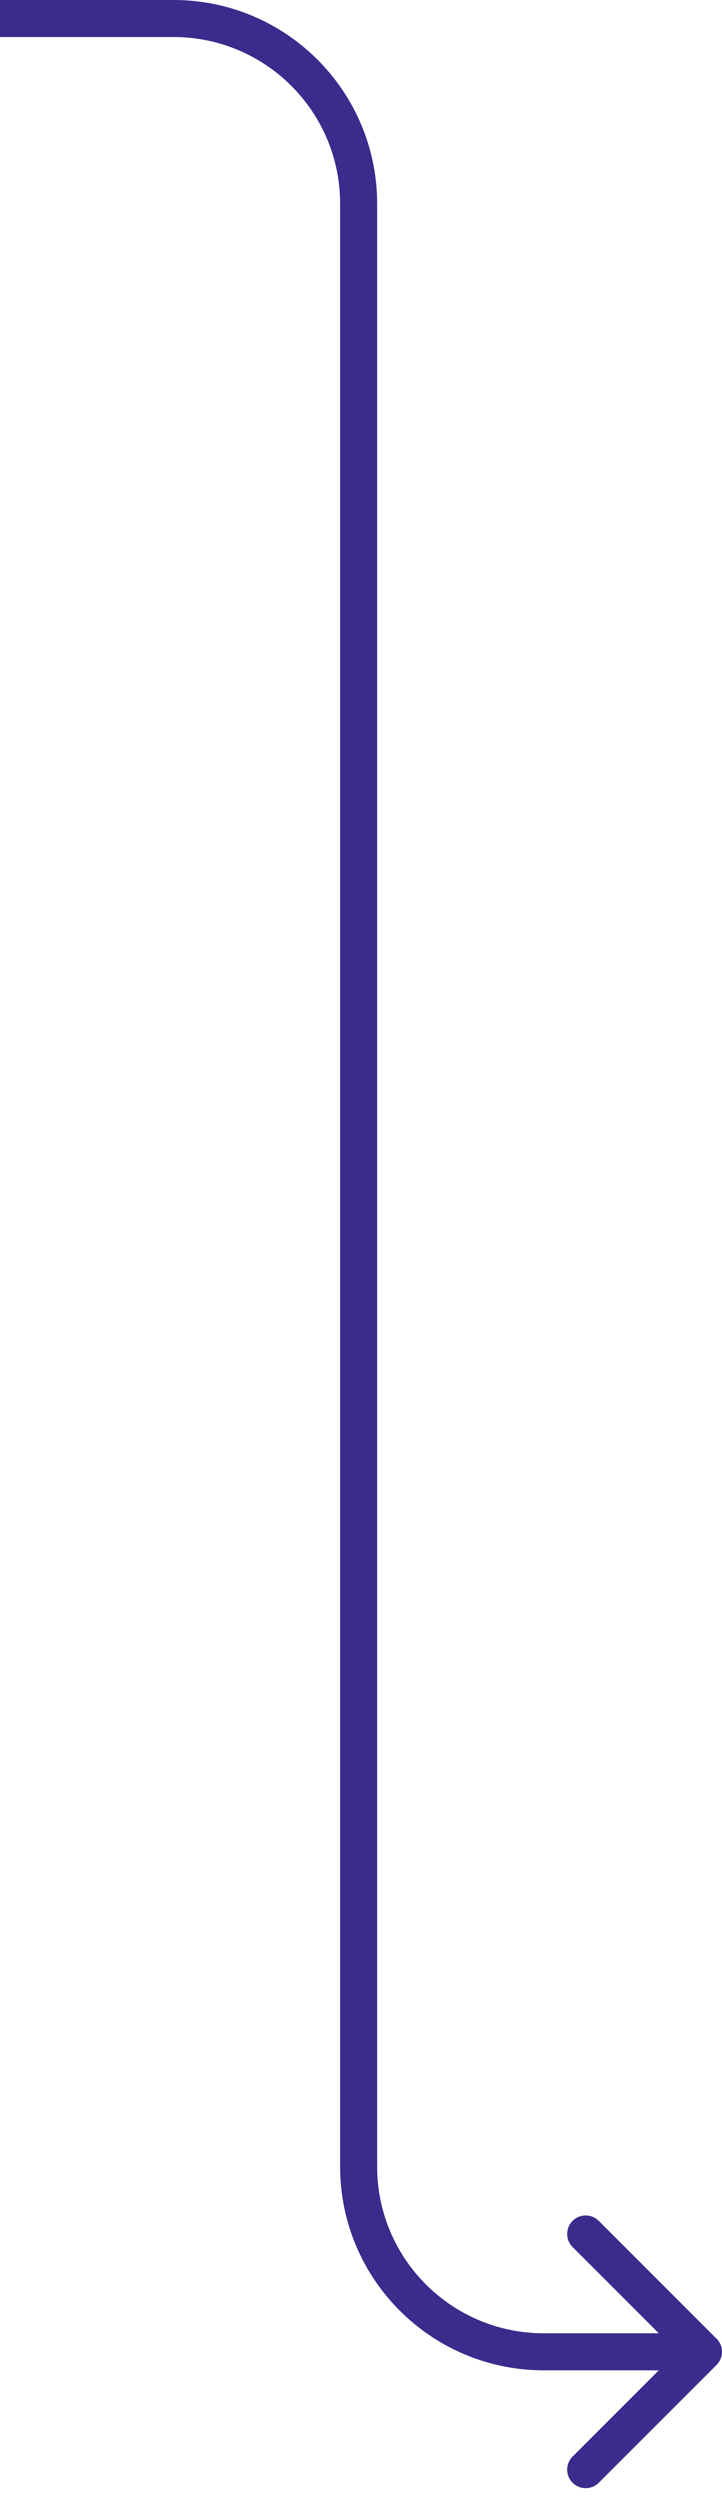 <svg width="39" height="135" viewBox="0 0 39 135" fill="none" xmlns="http://www.w3.org/2000/svg">
<path d="M38.707 127.707C39.098 127.317 39.098 126.683 38.707 126.293L32.343 119.929C31.953 119.538 31.32 119.538 30.929 119.929C30.538 120.319 30.538 120.953 30.929 121.343L36.586 127L30.929 132.657C30.538 133.047 30.538 133.681 30.929 134.071C31.32 134.462 31.953 134.462 32.343 134.071L38.707 127.707ZM0 2H9.373V0H0V2ZM18.372 11V117H20.372V11H18.372ZM29.372 128H38V126H29.372V128ZM18.372 117C18.372 123.075 23.297 128 29.372 128V126C24.402 126 20.372 121.971 20.372 117H18.372ZM9.373 2C14.343 2 18.372 6.029 18.372 11H20.372C20.372 4.925 15.448 0 9.373 0V2Z" fill="#3C2A8C"/>
</svg>
